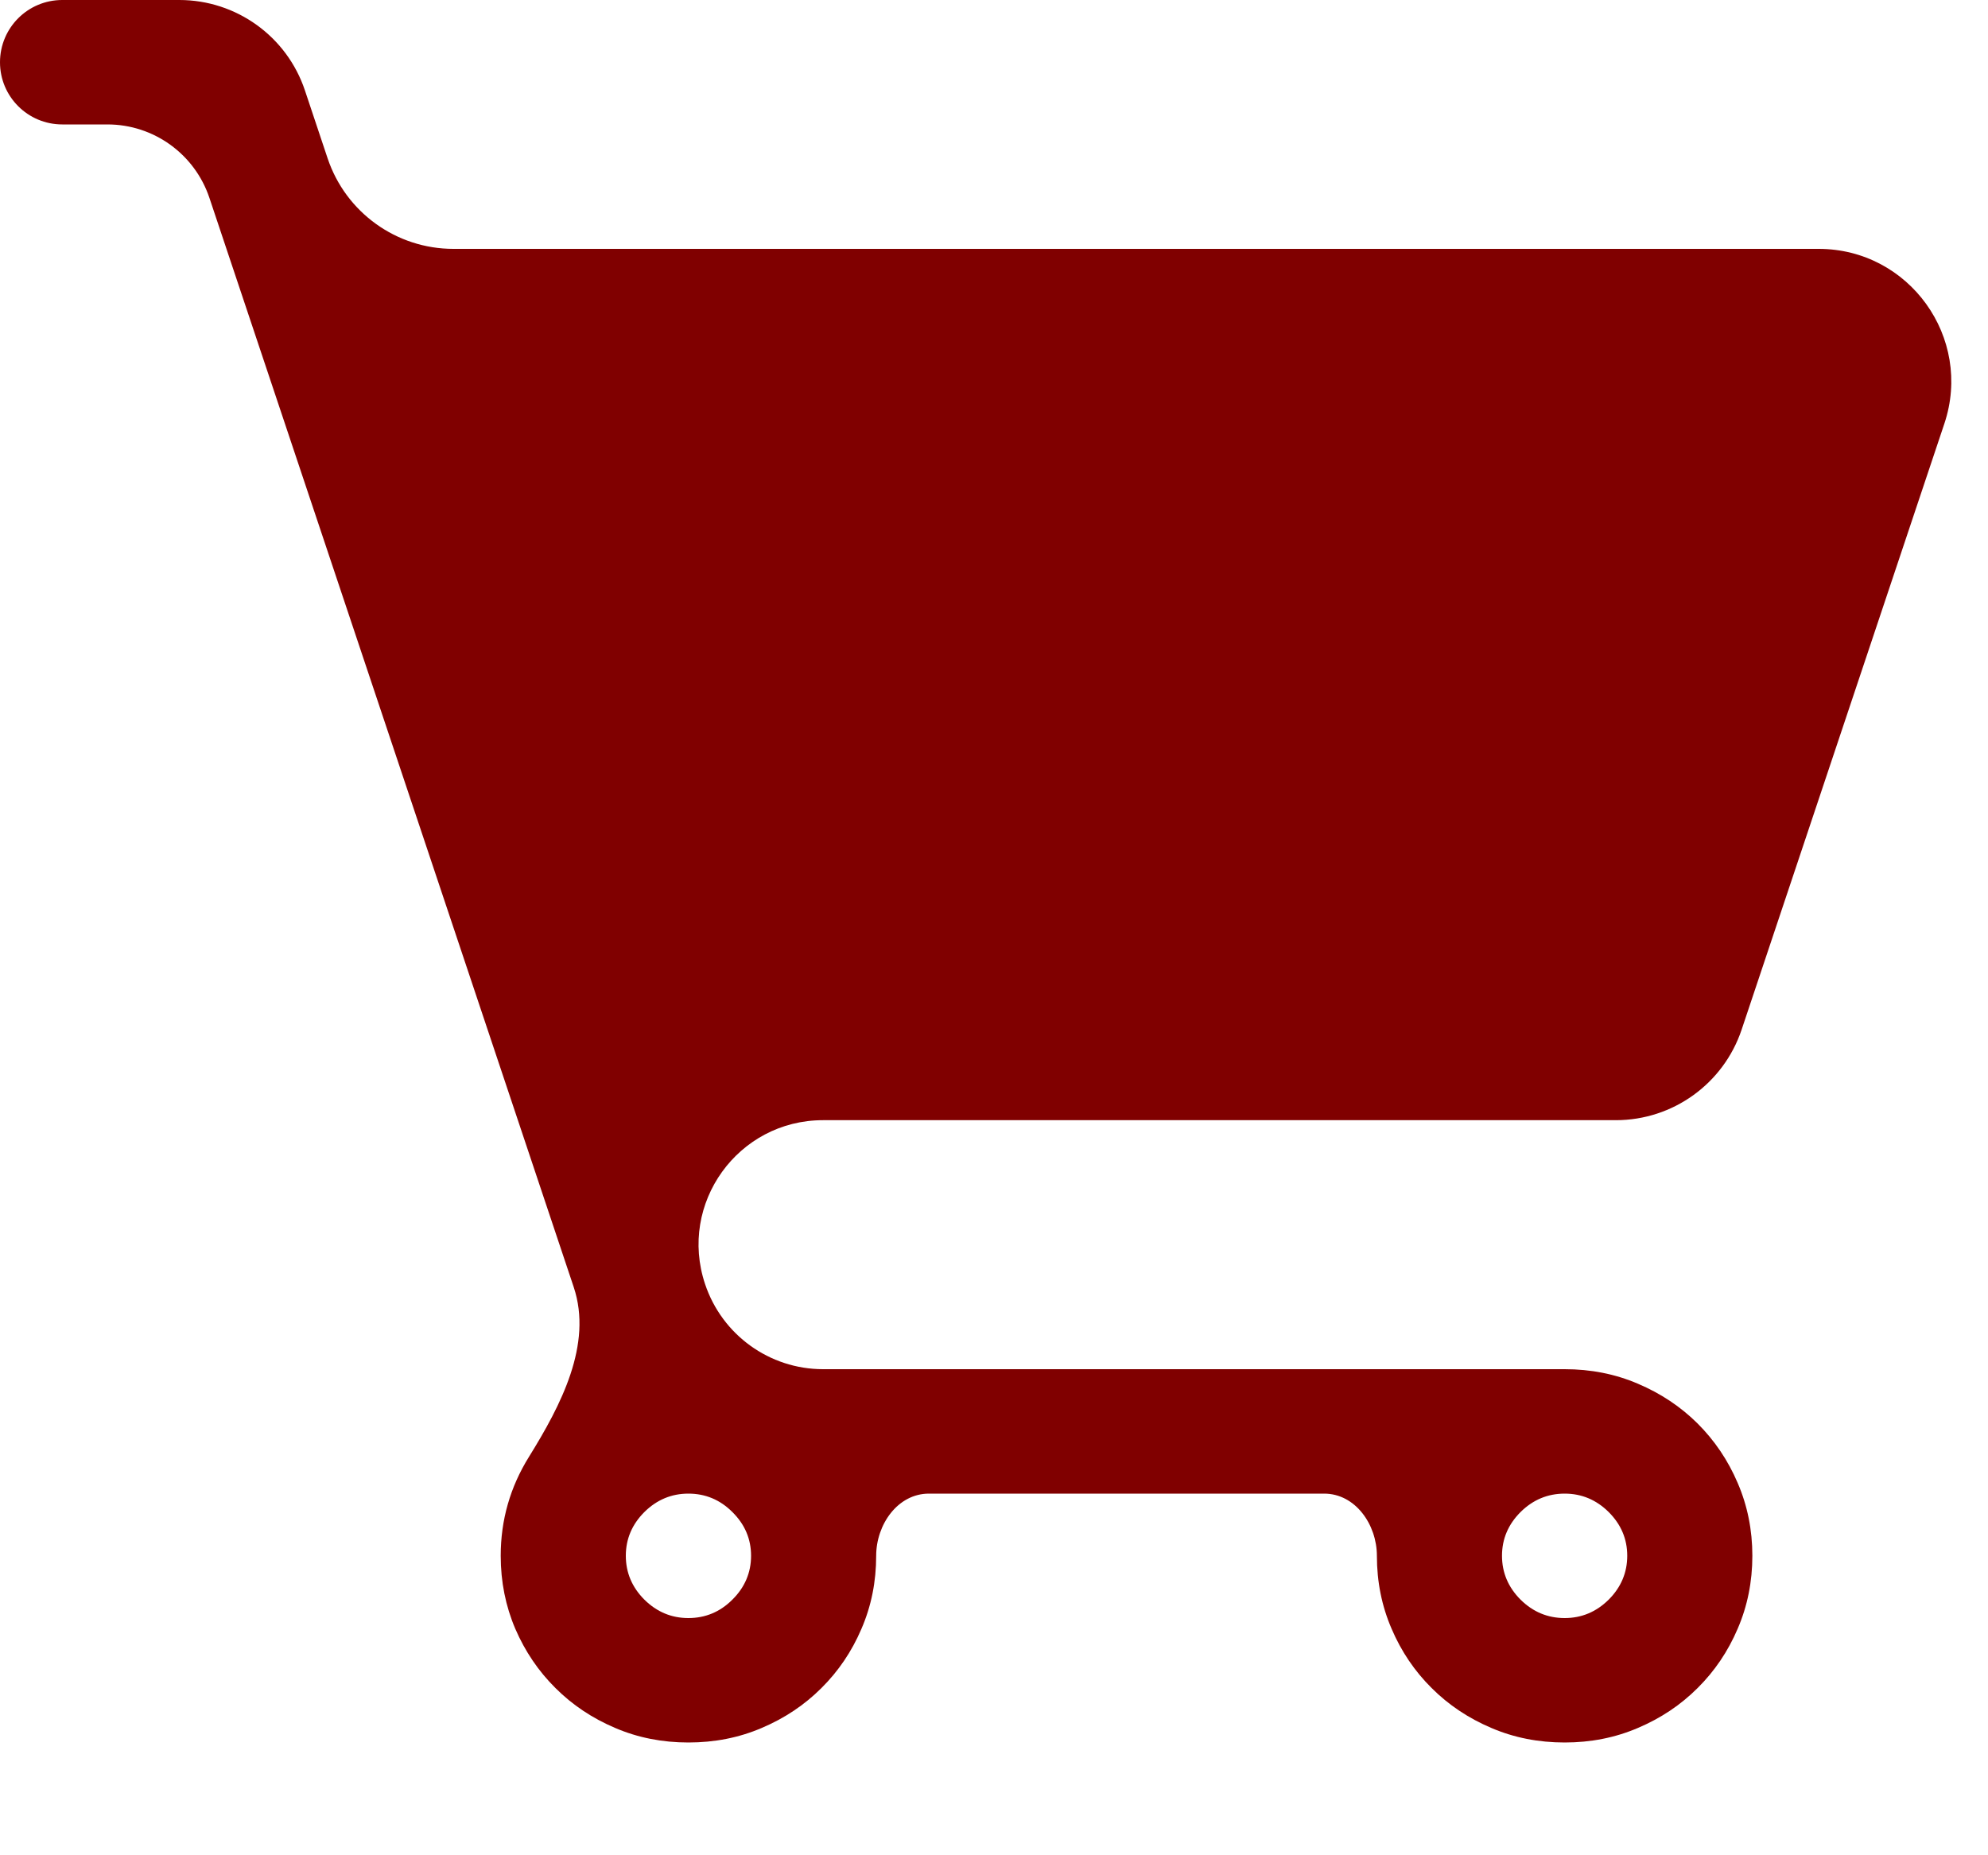 <svg width="15" height="14" viewBox="0 0 15 14" fill="none" xmlns="http://www.w3.org/2000/svg">
<path id="Vector" d="M11.806 10.332C12.002 10.332 12.187 10.368 12.359 10.442C12.531 10.515 12.681 10.615 12.809 10.742C12.937 10.87 13.038 11.019 13.111 11.19C13.185 11.361 13.222 11.545 13.222 11.74C13.222 11.936 13.185 12.12 13.111 12.291C13.038 12.462 12.937 12.611 12.809 12.738C12.681 12.866 12.531 12.966 12.359 13.039C12.187 13.113 12.002 13.149 11.806 13.149C11.609 13.149 11.424 13.113 11.252 13.039C11.08 12.966 10.93 12.866 10.802 12.738C10.674 12.611 10.573 12.462 10.5 12.291C10.426 12.12 10.389 11.936 10.389 11.74C10.389 11.505 10.227 11.271 9.991 11.271H7.009C6.773 11.271 6.611 11.505 6.611 11.74C6.611 11.936 6.574 12.12 6.5 12.291C6.427 12.462 6.326 12.611 6.198 12.738C6.07 12.866 5.92 12.966 5.748 13.039C5.576 13.113 5.391 13.149 5.194 13.149C4.998 13.149 4.813 13.113 4.641 13.039C4.469 12.966 4.319 12.866 4.191 12.738C4.063 12.611 3.962 12.462 3.888 12.291C3.815 12.12 3.778 11.936 3.778 11.74C3.778 11.471 3.849 11.222 3.992 10.992C4.232 10.605 4.473 10.145 4.329 9.713L1.58 1.493C1.469 1.162 1.159 0.939 0.811 0.939H0.47C0.21 0.939 0 0.729 0 0.47C0 0.21 0.21 0 0.47 0H1.353C1.783 0 2.165 0.275 2.301 0.683L2.472 1.195C2.609 1.603 2.991 1.878 3.421 1.878H13.722C14.405 1.878 14.887 2.548 14.671 3.196L13.141 7.77C13.004 8.178 12.622 8.453 12.192 8.453H6.21C5.569 8.453 5.116 9.081 5.32 9.69C5.448 10.073 5.806 10.332 6.21 10.332H11.806ZM5.667 11.74C5.667 11.613 5.62 11.503 5.526 11.41C5.433 11.317 5.322 11.271 5.194 11.271C5.067 11.271 4.956 11.317 4.862 11.41C4.769 11.503 4.722 11.613 4.722 11.74C4.722 11.867 4.769 11.978 4.862 12.071C4.956 12.164 5.067 12.21 5.194 12.21C5.322 12.21 5.433 12.164 5.526 12.071C5.62 11.978 5.667 11.867 5.667 11.74ZM11.806 12.21C11.933 12.21 12.044 12.164 12.138 12.071C12.231 11.978 12.278 11.867 12.278 11.74C12.278 11.613 12.231 11.503 12.138 11.41C12.044 11.317 11.933 11.271 11.806 11.271C11.678 11.271 11.567 11.317 11.473 11.41C11.38 11.503 11.333 11.613 11.333 11.74C11.333 11.867 11.38 11.978 11.473 12.071C11.567 12.164 11.678 12.21 11.806 12.21Z" fill="maroon"/>
</svg>
